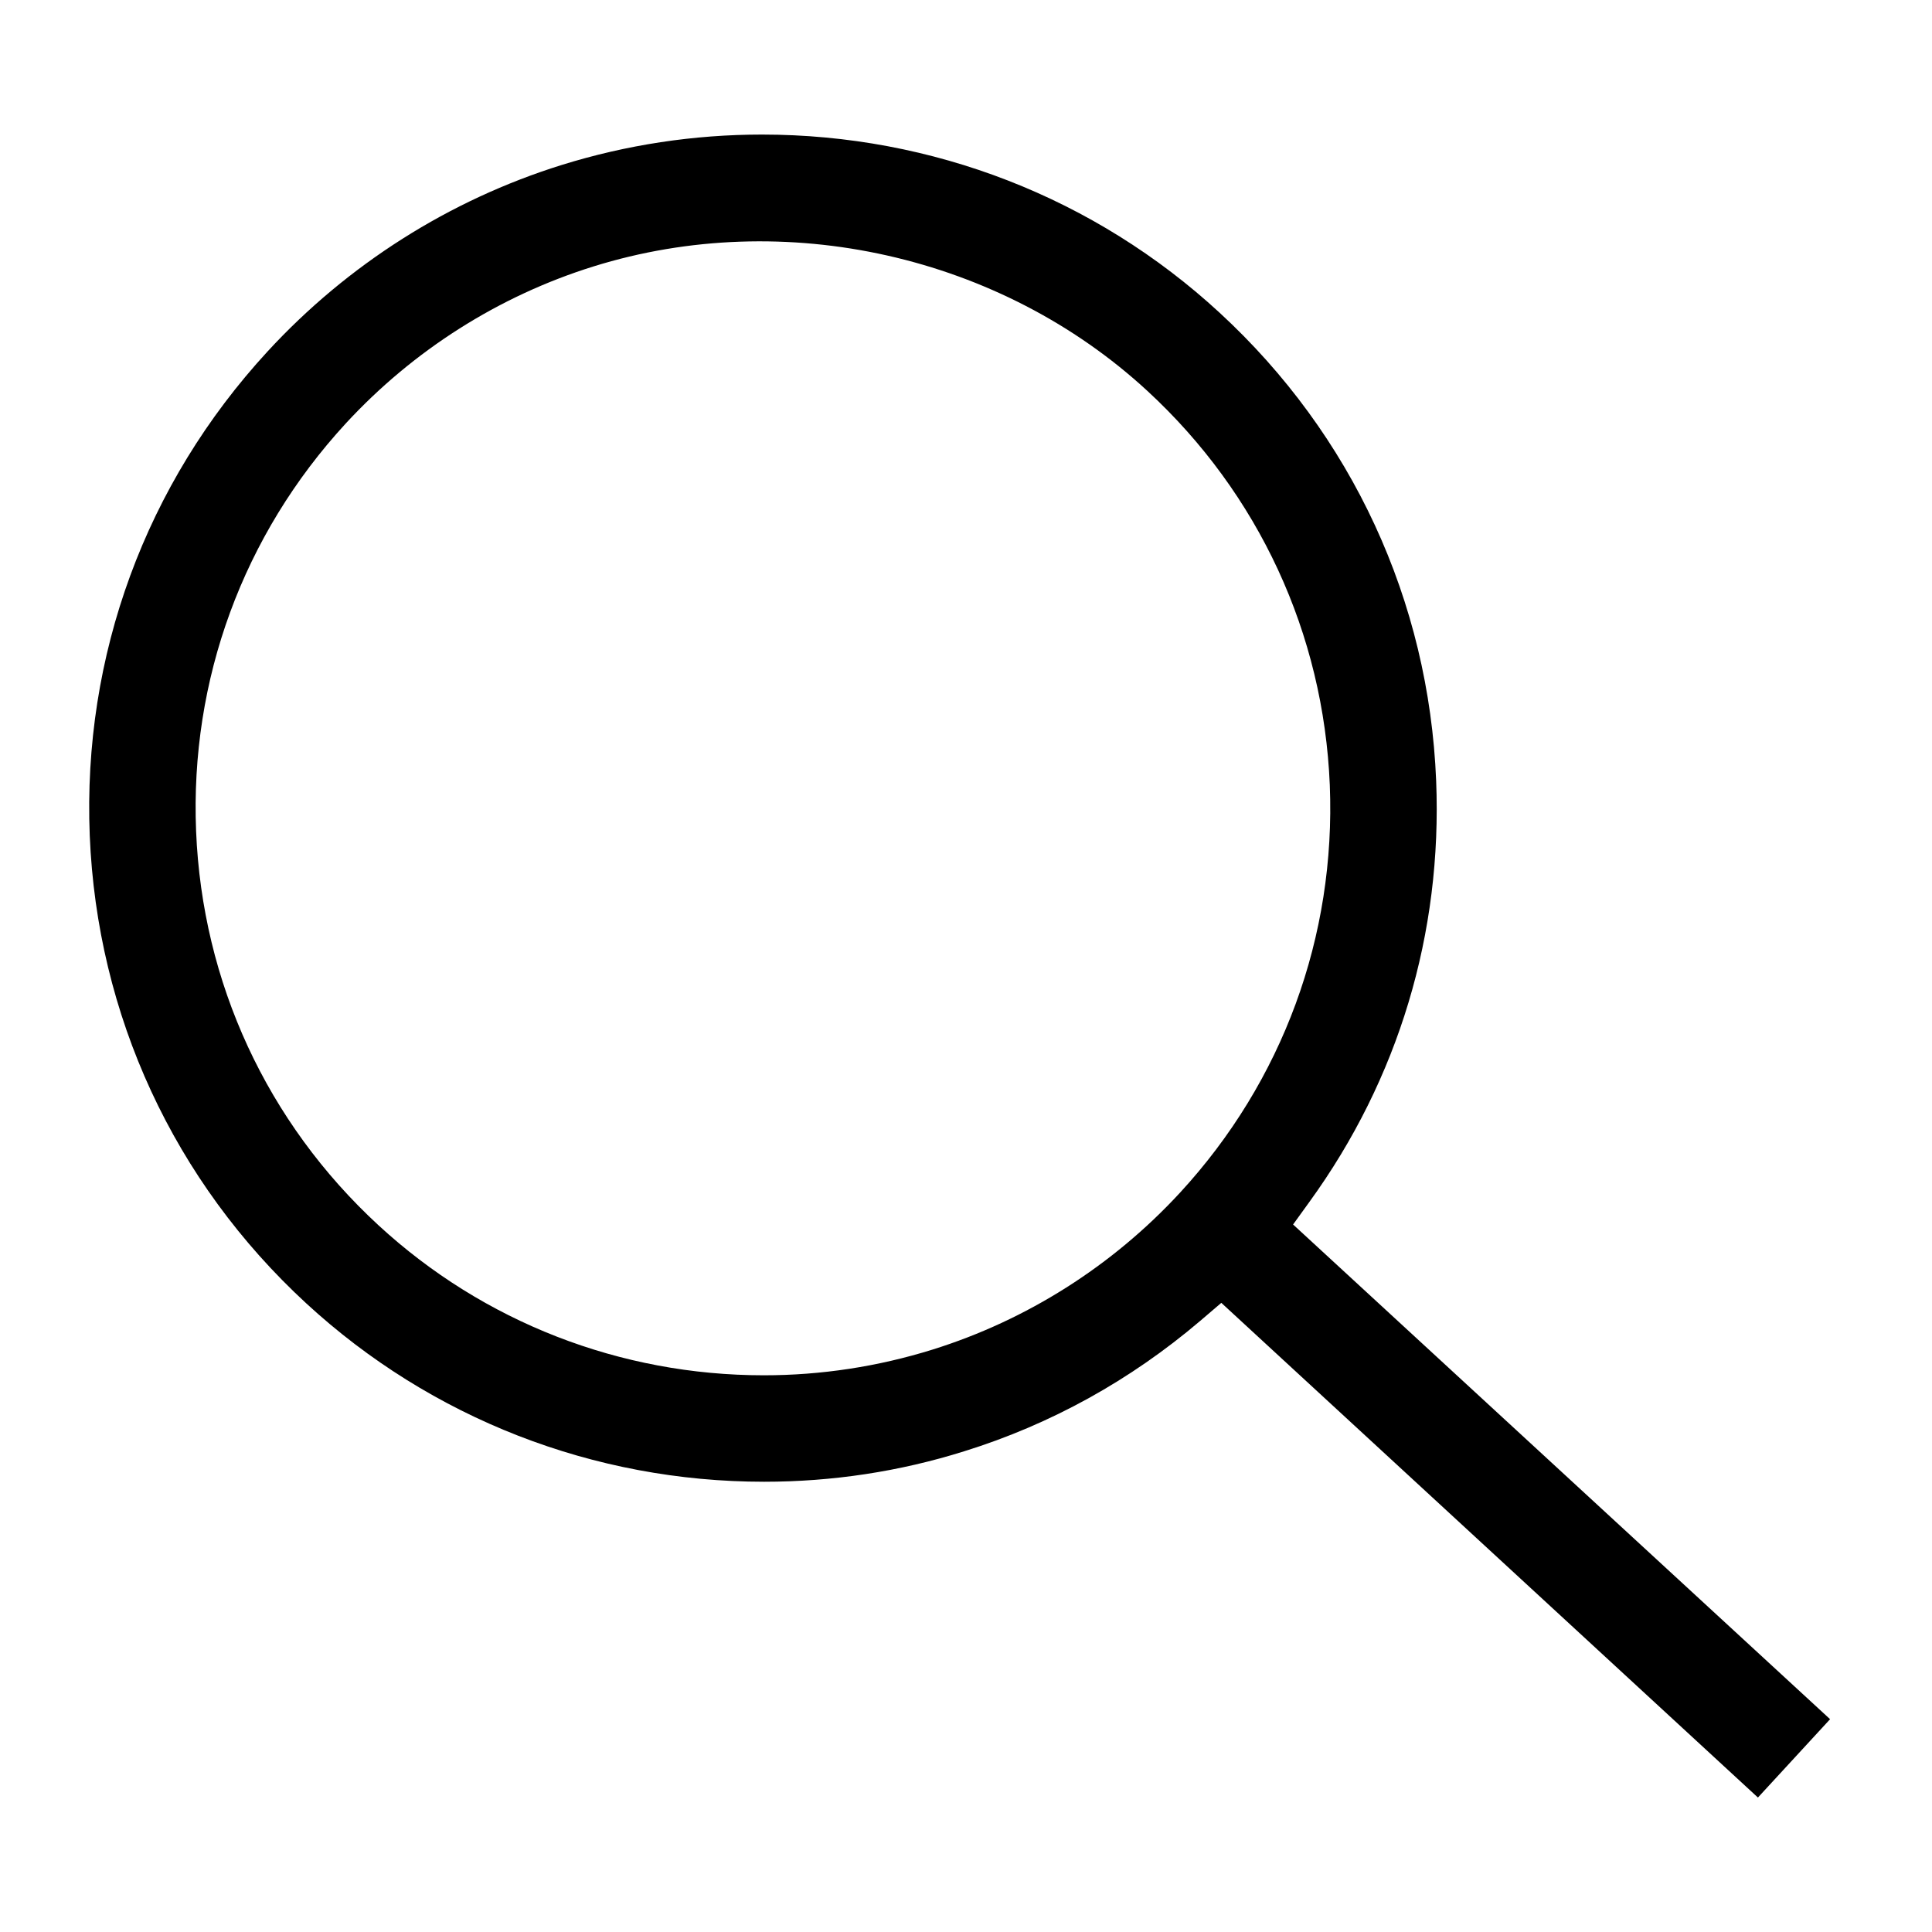 <svg version="1.1" id="Layer_1" xmlns="http://www.w3.org/2000/svg" xmlns:xlink="http://www.w3.org/1999/xlink" x="0px" y="0px"
	 width="20px" height="20px" viewBox="15 15 20 20" enable-background="new 15 15 20 20" xml:space="preserve">
<path d="M28.386,27.676l0.169-0.234c0.923-1.273,1.376-2.781,1.312-4.36c-0.075-1.861-0.871-3.582-2.242-4.845
	c-1.289-1.189-2.972-1.844-4.737-1.844c-0.705,0-1.403,0.106-2.074,0.315c-1.163,0.363-2.215,1.03-3.044,1.93
	c-1.262,1.37-1.916,3.149-1.841,5.011c0.076,1.861,0.872,3.582,2.242,4.844c1.291,1.189,2.973,1.846,4.739,1.846
	c0.705,0,1.402-0.105,2.073-0.316c0.896-0.279,1.718-0.734,2.44-1.348l0.22-0.188l5.555,5.121l0.747-0.811L28.386,27.676z
	 M27.216,27.346c-0.699,0.758-1.586,1.32-2.563,1.625c-0.565,0.176-1.152,0.266-1.746,0.266c-1.486,0-2.902-0.551-3.989-1.553
	c-1.154-1.064-1.824-2.513-1.888-4.08c-0.064-1.567,0.486-3.065,1.549-4.22c0.699-0.758,1.585-1.32,2.562-1.625
	c1.982-0.619,4.217-0.115,5.737,1.288c1.152,1.063,1.823,2.512,1.888,4.079C28.829,24.694,28.278,26.193,27.216,27.346z"/>
</svg>

